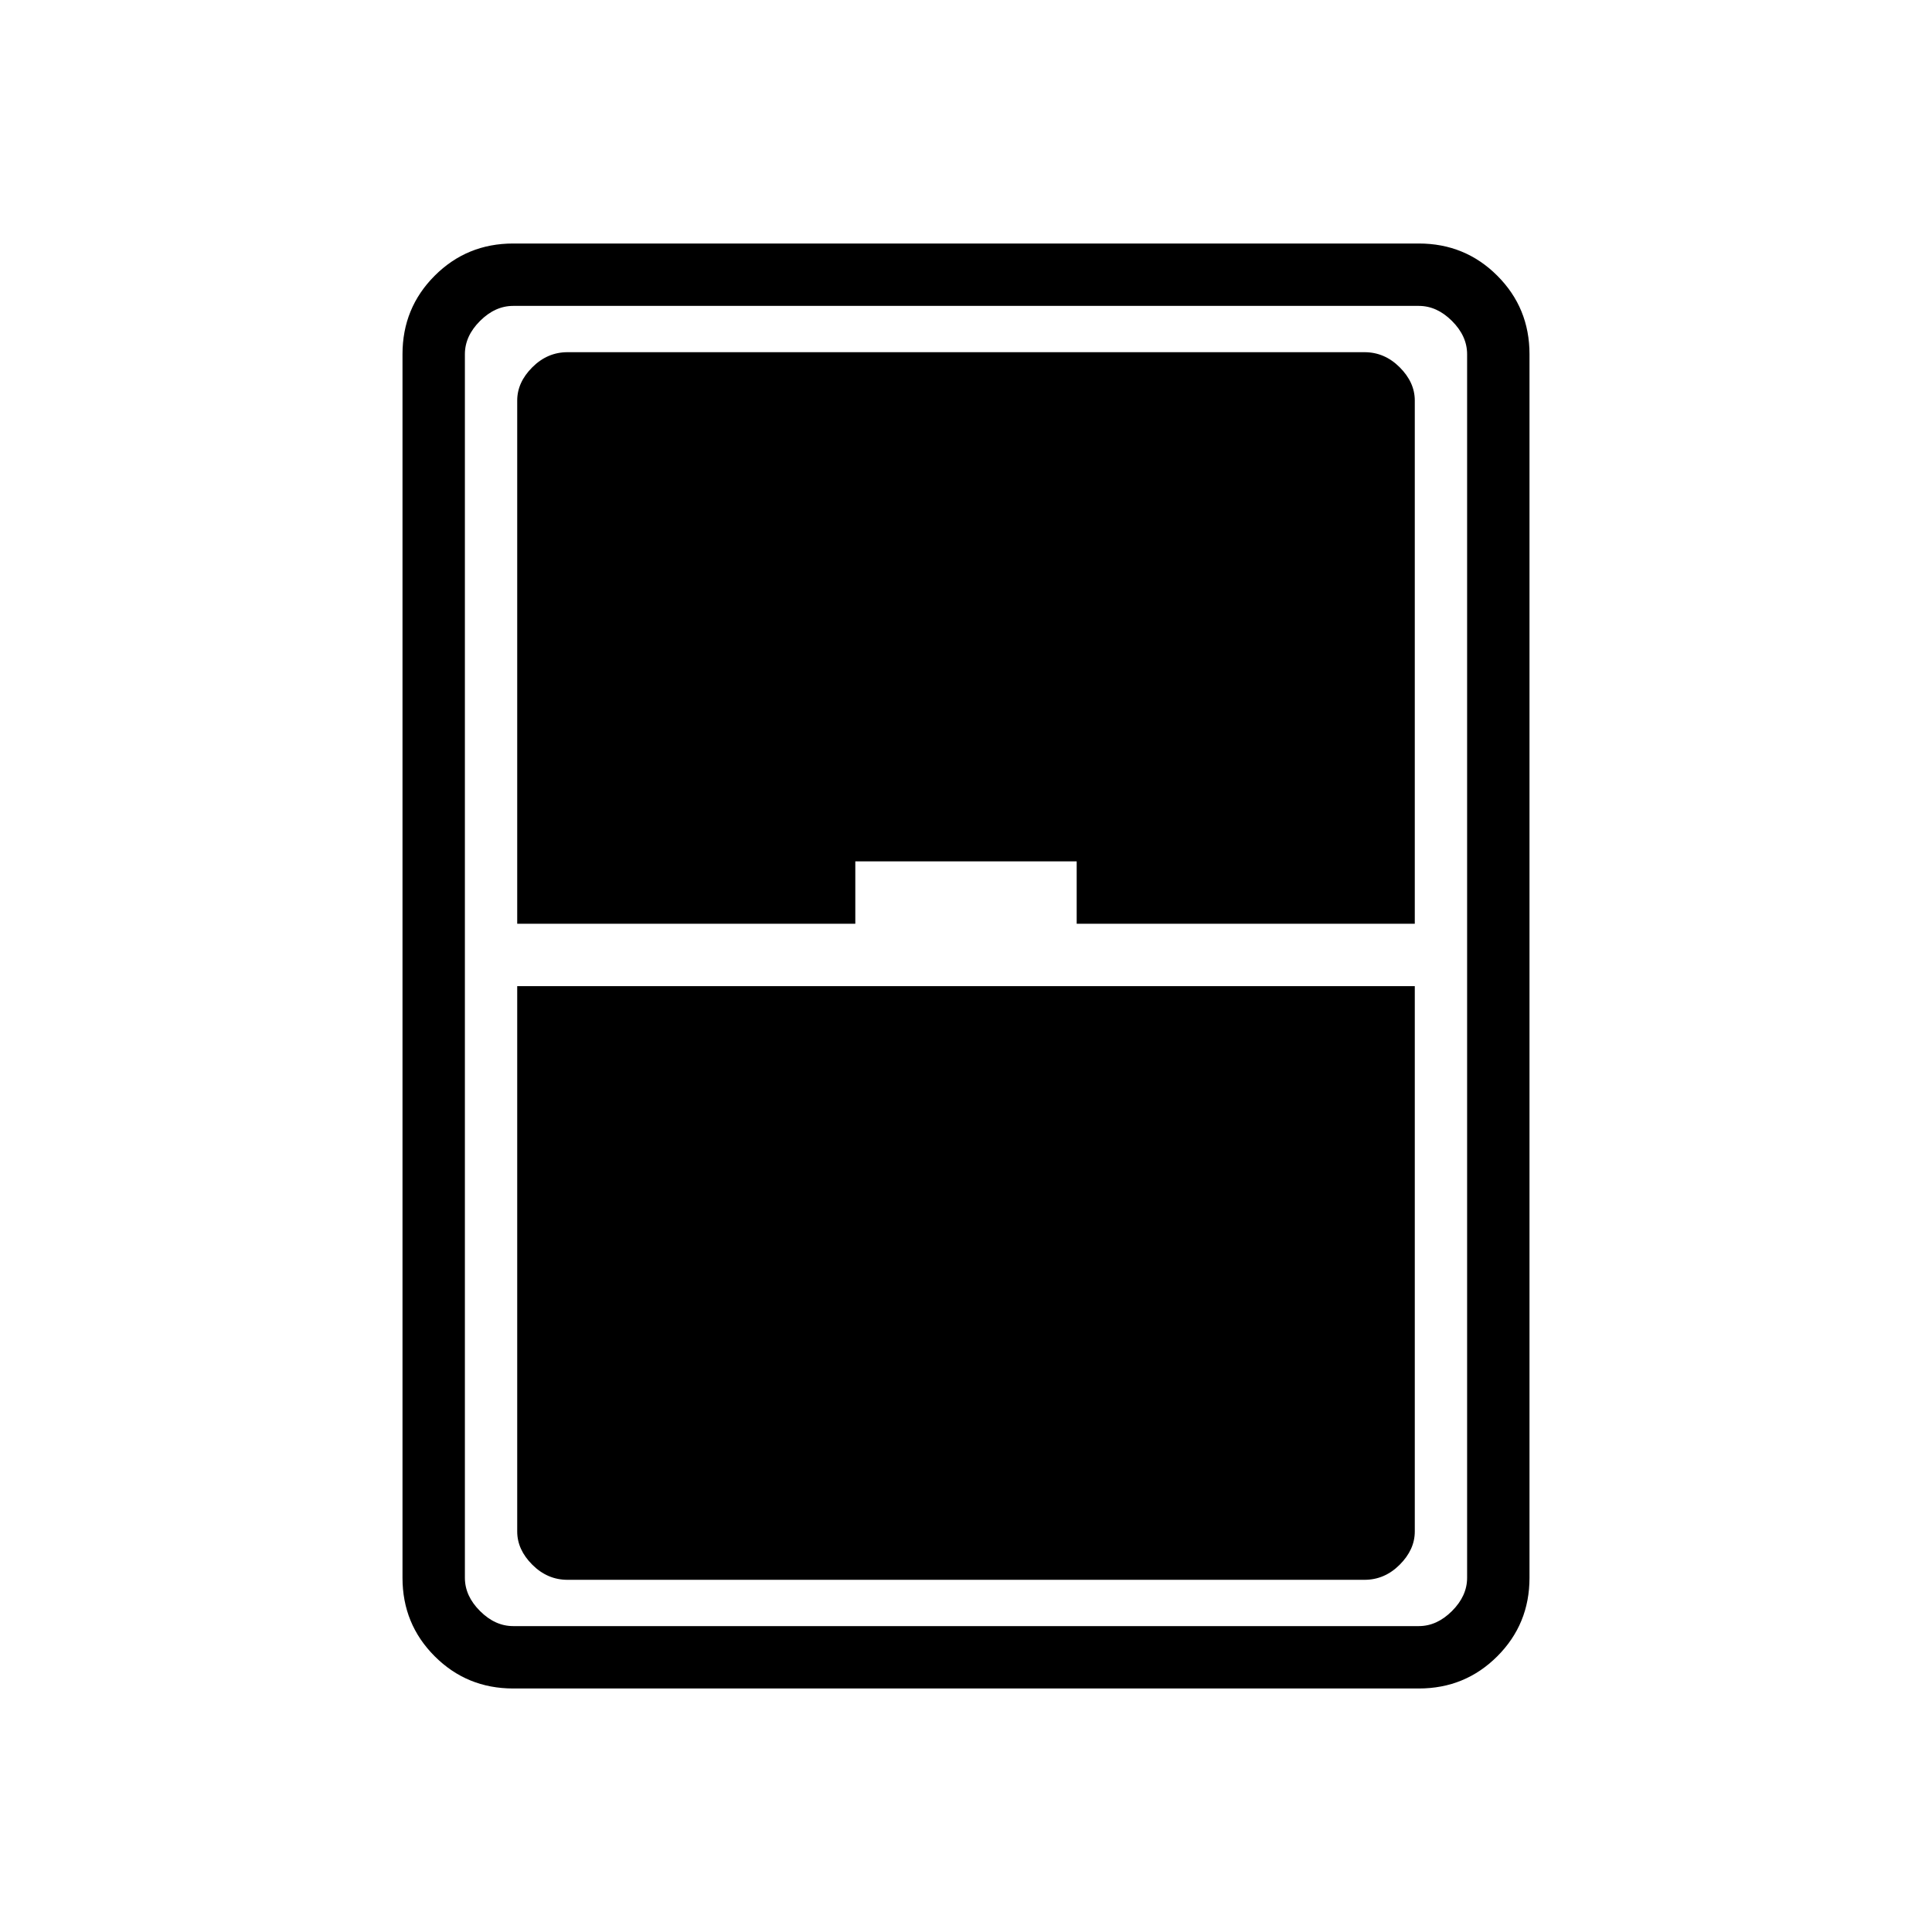 <svg xmlns="http://www.w3.org/2000/svg" width="48" height="48"><path d="M12.75 41.95q-1.15 0-1.95-.8T10 39.2V8.8q0-1.15.8-1.95t1.95-.8h22.5q1.15 0 1.95.8T38 8.8v30.4q0 1.15-.8 1.95t-1.95.8zm.1-19h8.4V21.4h5.5v1.55h8.4v-13q0-.45-.375-.825-.375-.375-.875-.375H14.1q-.5 0-.875.375t-.375.825zm0 1.55v13.55q0 .45.375.825.375.375.875.375h19.8q.5 0 .875-.375t.375-.825V24.5zm-1.3-15.7v30.4q0 .45.375.825.375.375.825.375h22.5q.45 0 .825-.375.375-.375.375-.825V8.8q0-.45-.375-.825Q35.7 7.6 35.25 7.6h-22.5q-.45 0-.825.375-.375.375-.375.825z"/></svg>